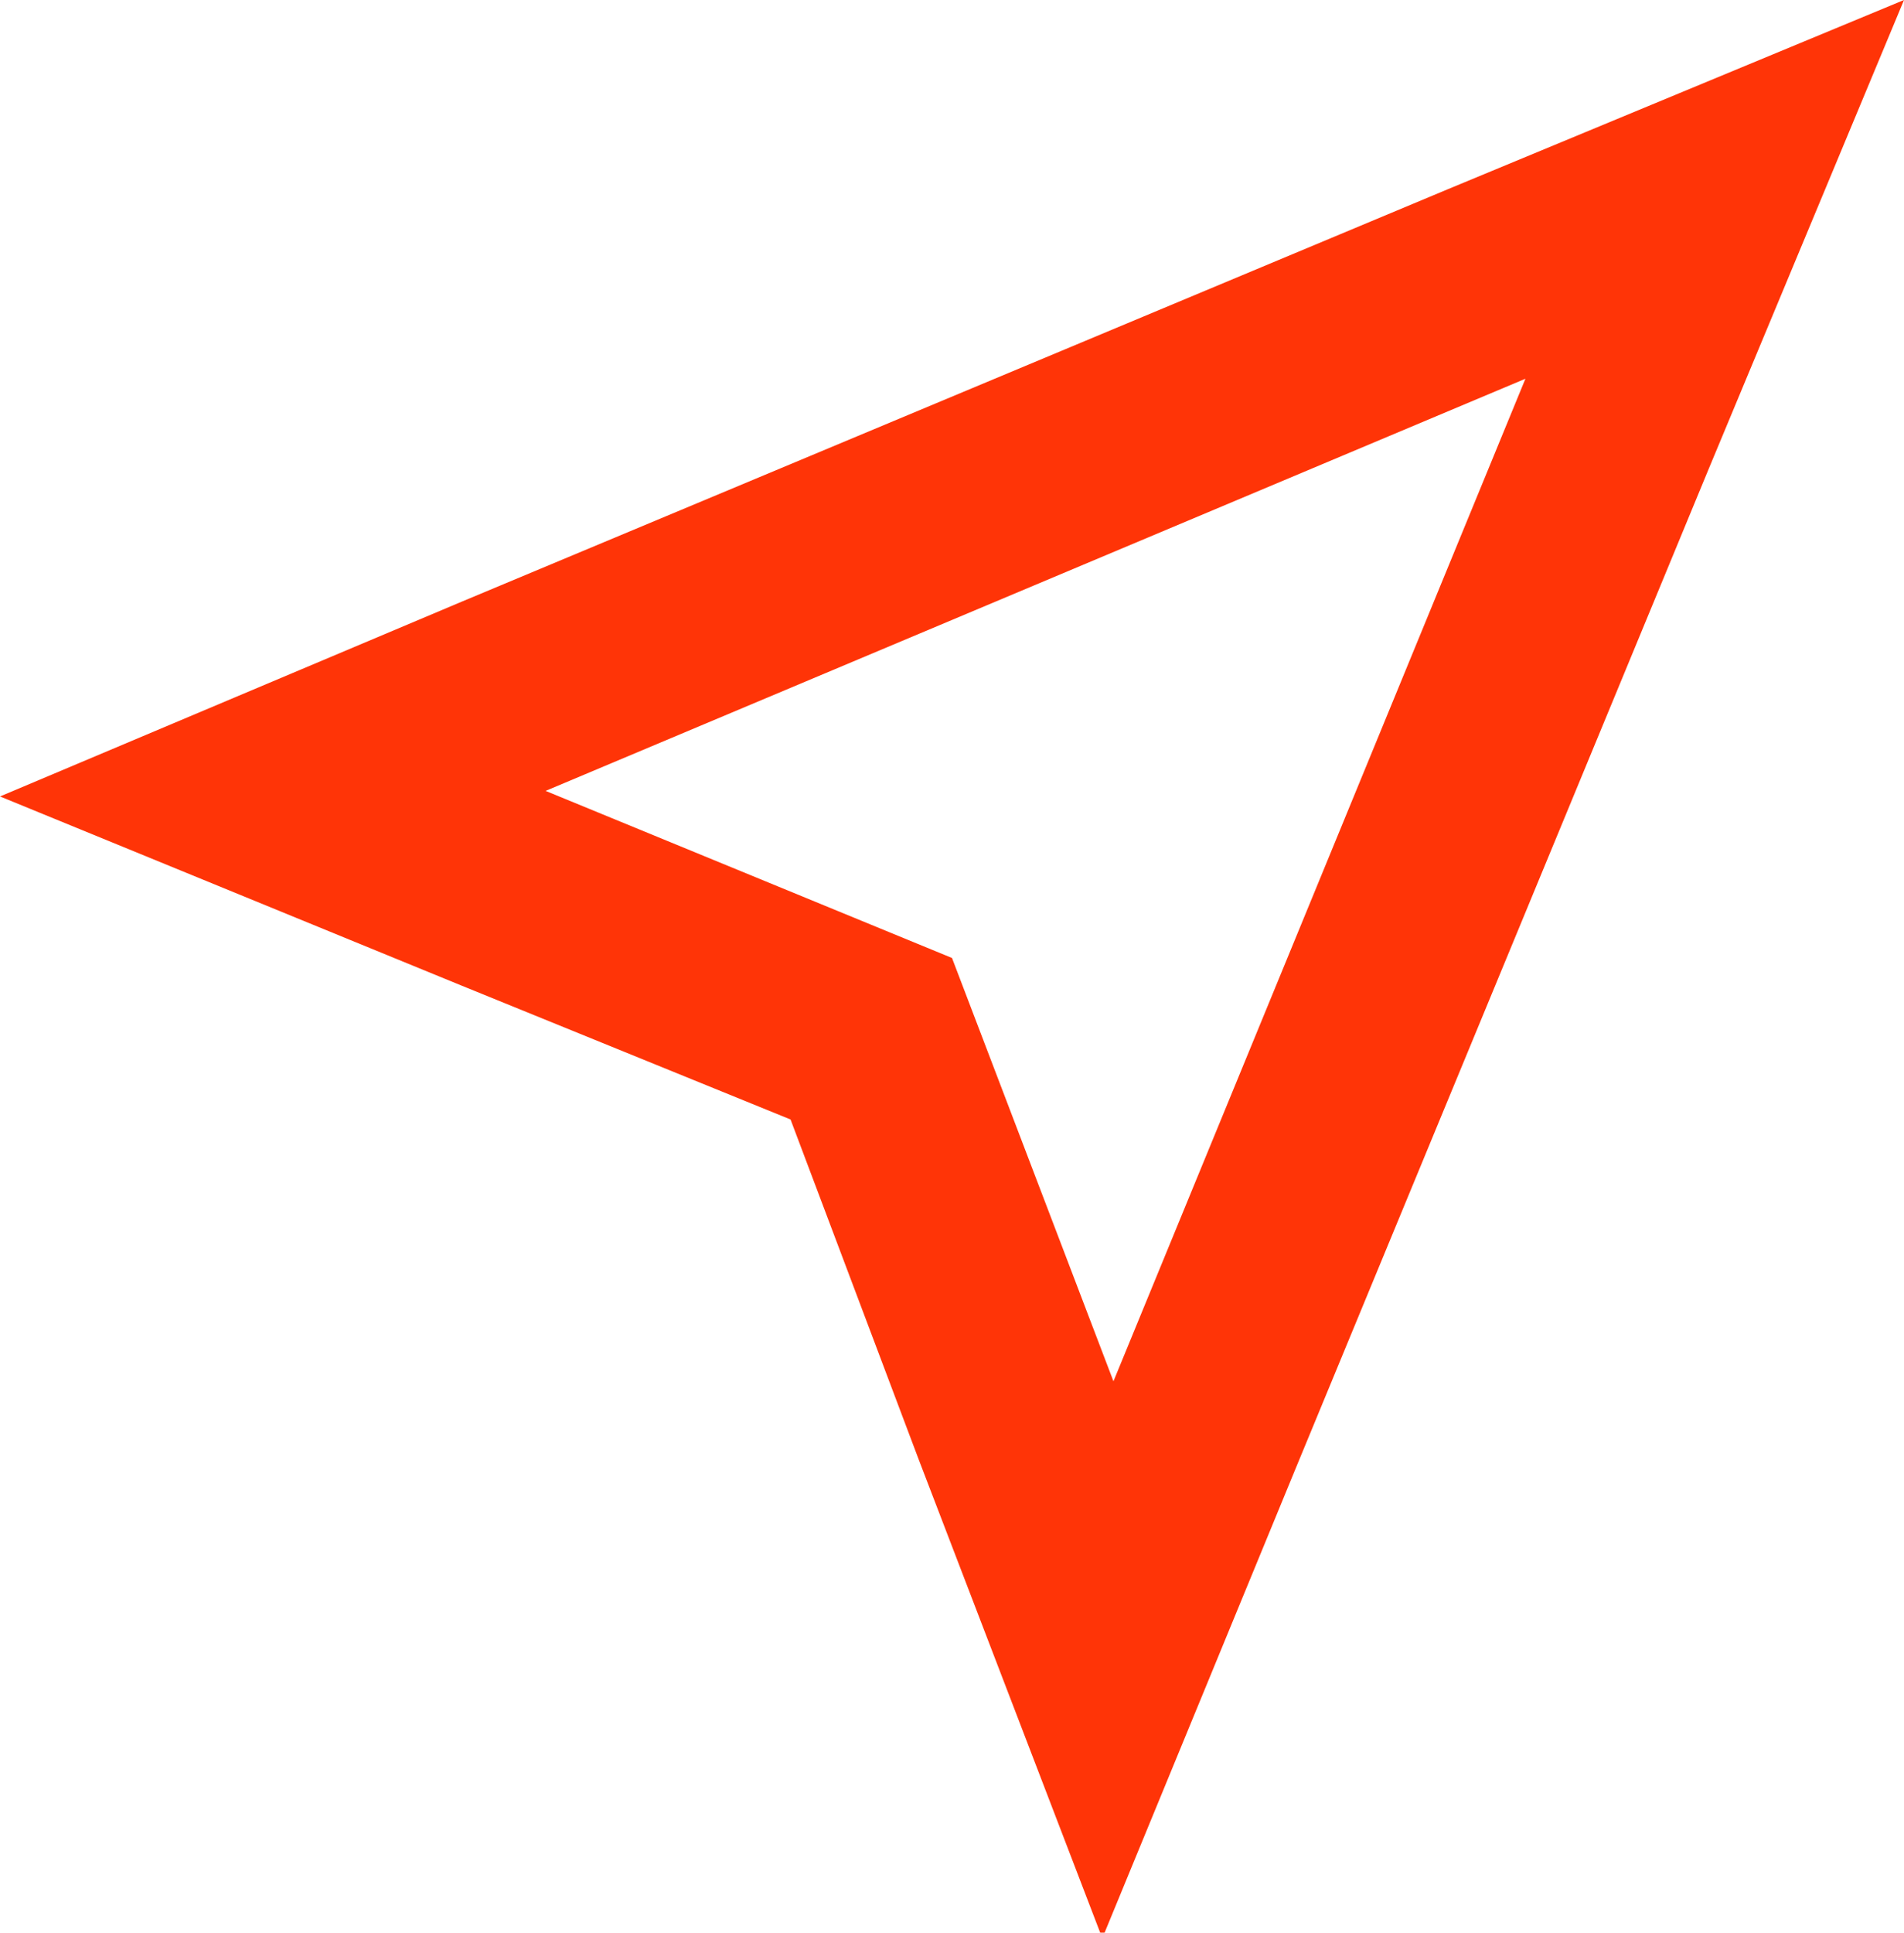 <?xml version="1.0" encoding="utf-8"?>
<!-- Generator: Adobe Illustrator 25.2.2, SVG Export Plug-In . SVG Version: 6.00 Build 0)  -->
<svg version="1.1" id="Calque_1" xmlns="http://www.w3.org/2000/svg" xmlns:xlink="http://www.w3.org/1999/xlink" x="0px" y="0px"
	 viewBox="0 0 34.2 34.7" style="enable-background:new 0 0 34.2 34.7;" xml:space="preserve">
<style type="text/css">
	.st0{fill:#FF3407;}
</style>
<path id="ic_near_me_24px" class="st0" d="M27.4,6.8L20,24.8l-2.9-7.6l-7.3-3L27.4,6.8 M34.2,0L26,3.4L8.3,10.8L0,14.3l8.3,3.4
	l5.9,2.4l2.3,6.1l3.3,8.6l3.5-8.5l7.4-17.9L34.2,0L34.2,0z"/>
</svg>
